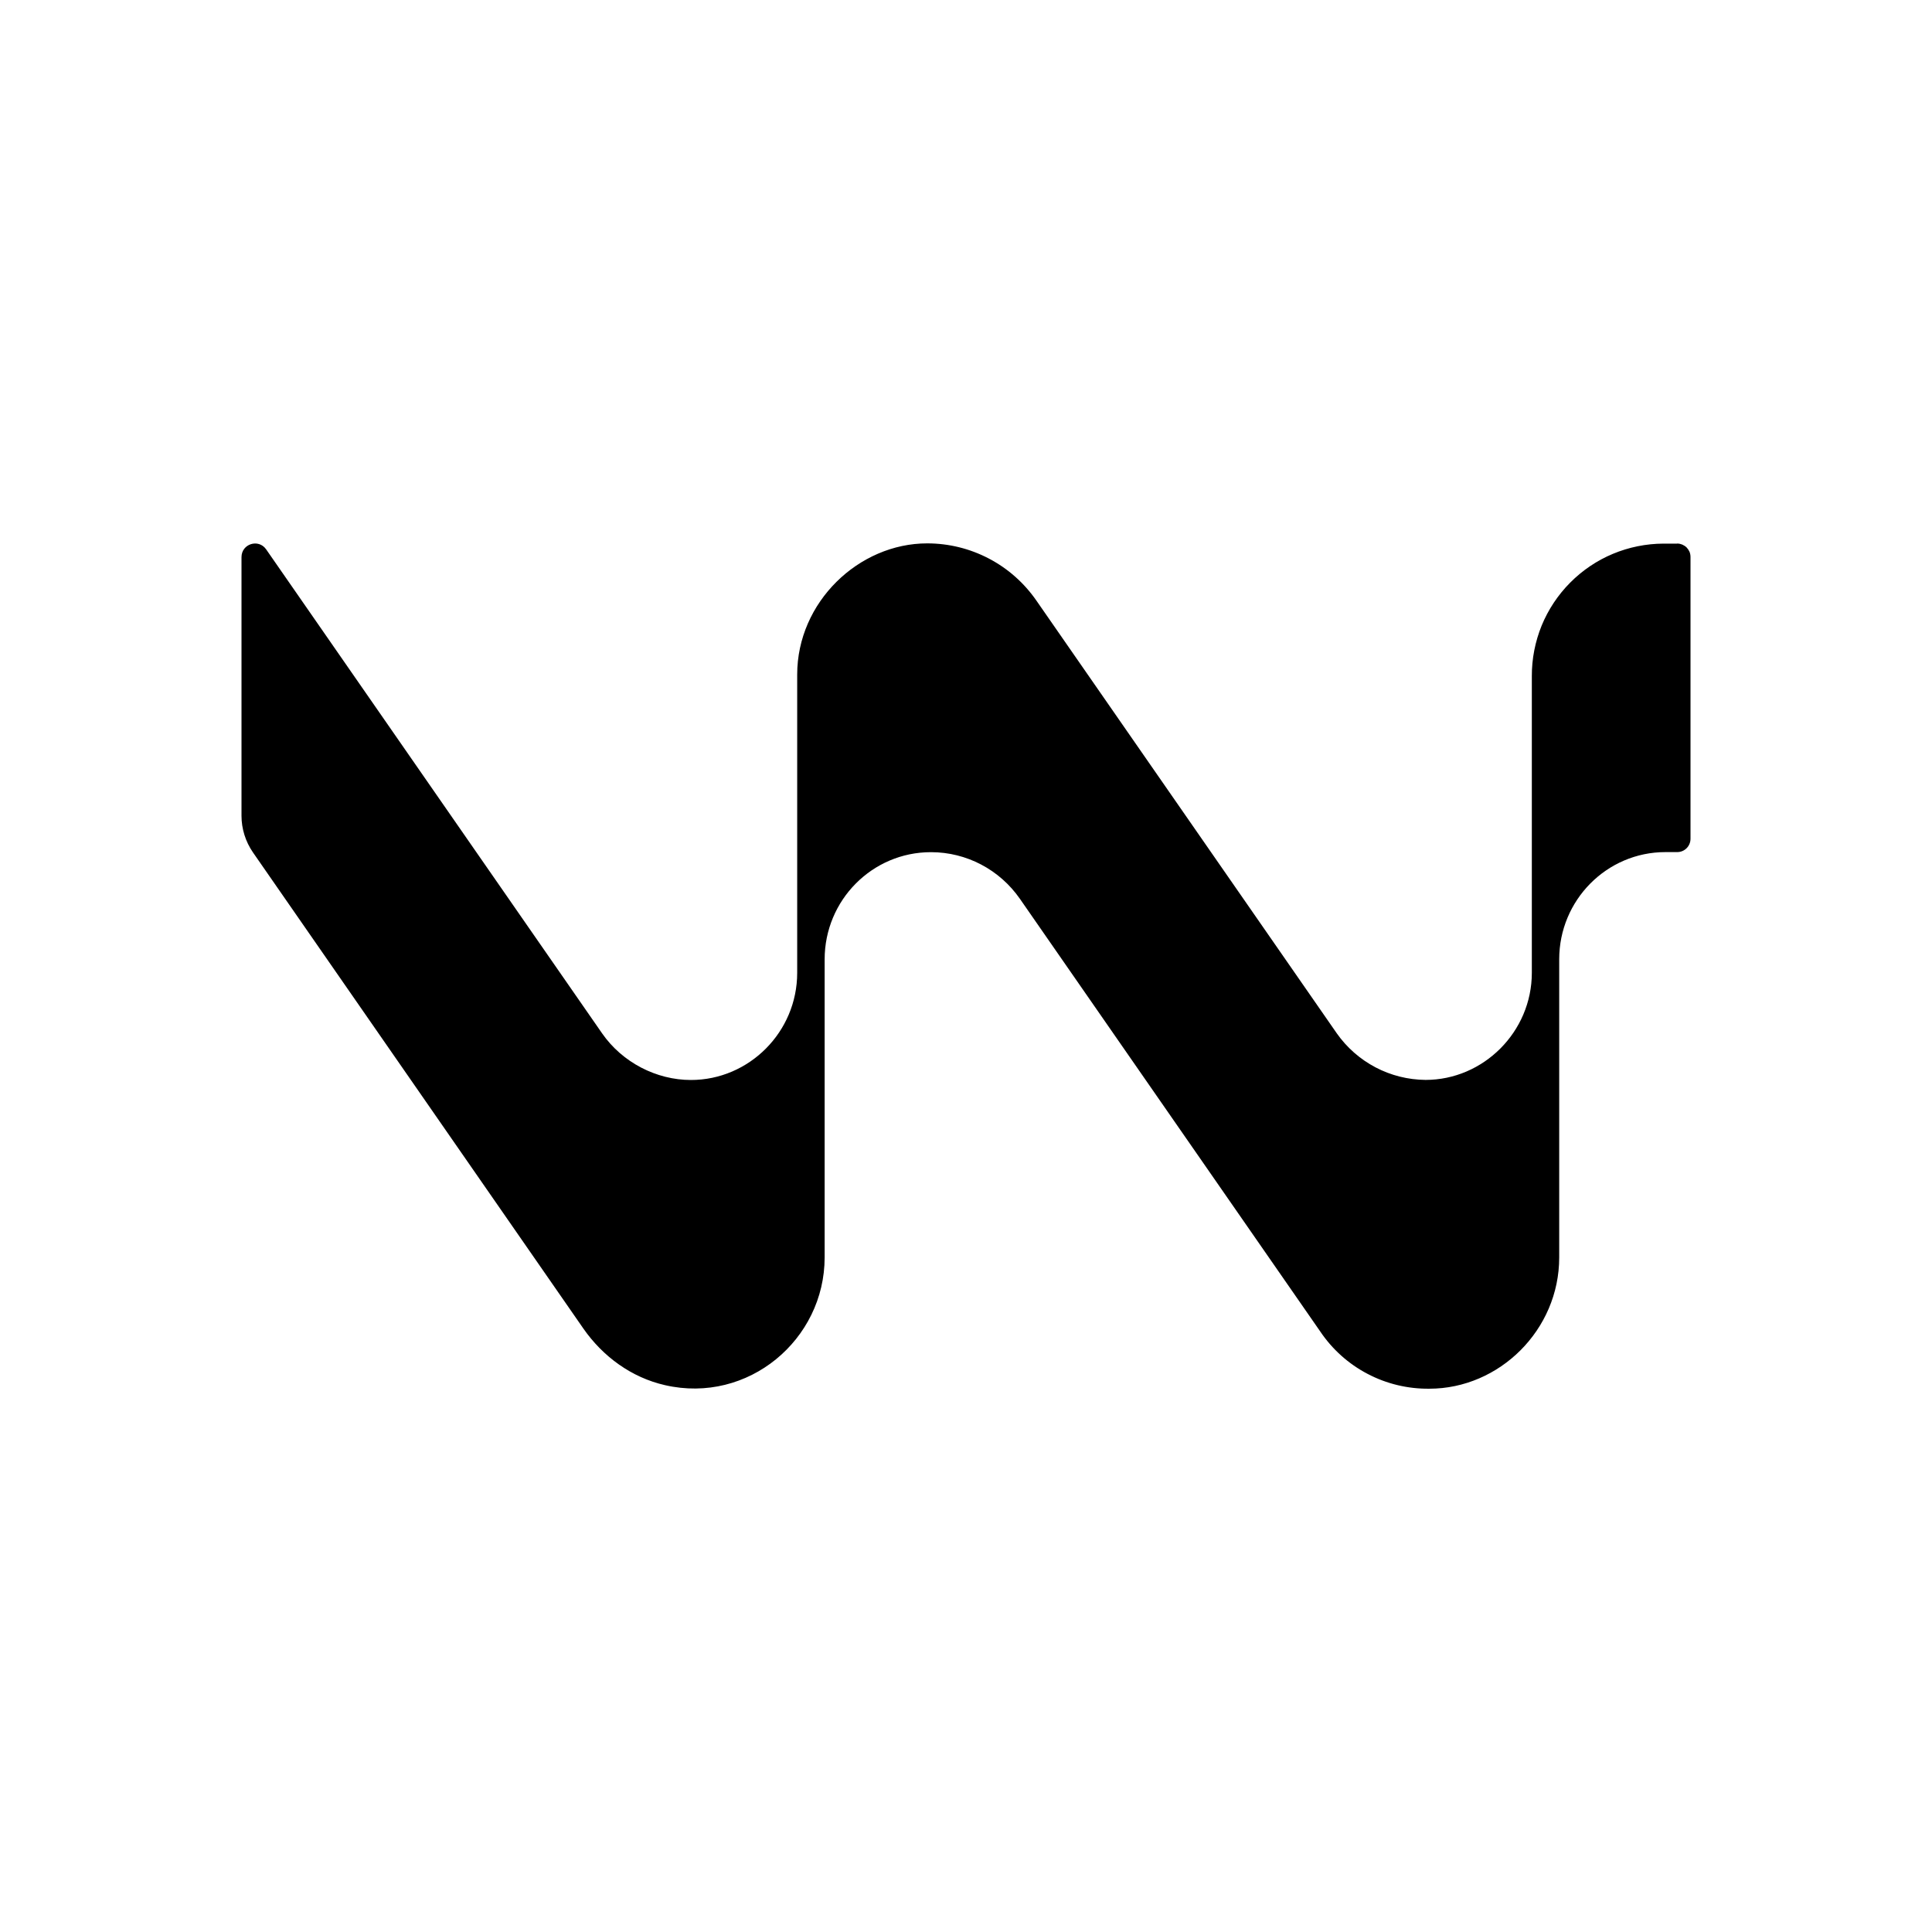 <svg width="24" height="24" viewBox="0 0 24 24" fill="none" xmlns="http://www.w3.org/2000/svg">
<g clip-path="url(#clip0_1018_35613)">
<path fill-rule="evenodd" clip-rule="evenodd" d="M20.835 6.753H20.664C20.448 6.754 20.235 6.797 20.036 6.88C19.837 6.963 19.657 7.085 19.505 7.238C19.353 7.391 19.233 7.572 19.151 7.771C19.07 7.971 19.028 8.184 19.029 8.4V12.084C19.029 12.819 18.426 13.415 17.709 13.415C17.492 13.413 17.279 13.36 17.087 13.259C16.895 13.158 16.73 13.013 16.605 12.835L12.876 7.463C12.724 7.243 12.522 7.063 12.285 6.939C12.049 6.815 11.786 6.75 11.518 6.75C10.668 6.75 9.903 7.479 9.903 8.38V12.085C9.903 12.82 9.305 13.416 8.583 13.416C8.155 13.416 7.731 13.199 7.479 12.836L3.306 6.824C3.212 6.689 3 6.755 3 6.921V10.134C3 10.296 3.05 10.454 3.141 10.587L7.247 16.504C7.49 16.853 7.847 17.113 8.261 17.207C9.293 17.444 10.244 16.642 10.244 15.62V11.918C10.244 11.182 10.835 10.586 11.564 10.586H11.566C12.005 10.586 12.417 10.802 12.67 11.166L16.399 16.538C16.548 16.76 16.75 16.942 16.987 17.066C17.224 17.191 17.489 17.254 17.756 17.251C18.625 17.251 19.369 16.521 19.369 15.621V11.917C19.369 11.182 19.96 10.585 20.689 10.585H20.835C20.927 10.585 21 10.511 21 10.419V6.919C21 6.897 20.996 6.875 20.988 6.855C20.979 6.835 20.967 6.817 20.952 6.801C20.937 6.786 20.918 6.774 20.898 6.765C20.878 6.757 20.857 6.752 20.835 6.752V6.753Z" fill="black"/>
</g>
<defs>
<clipPath id="clip0_1018_35613">
<rect width="18" height="18" fill="white" transform="translate(3 3)"/>
</clipPath>
</defs>
</svg>
